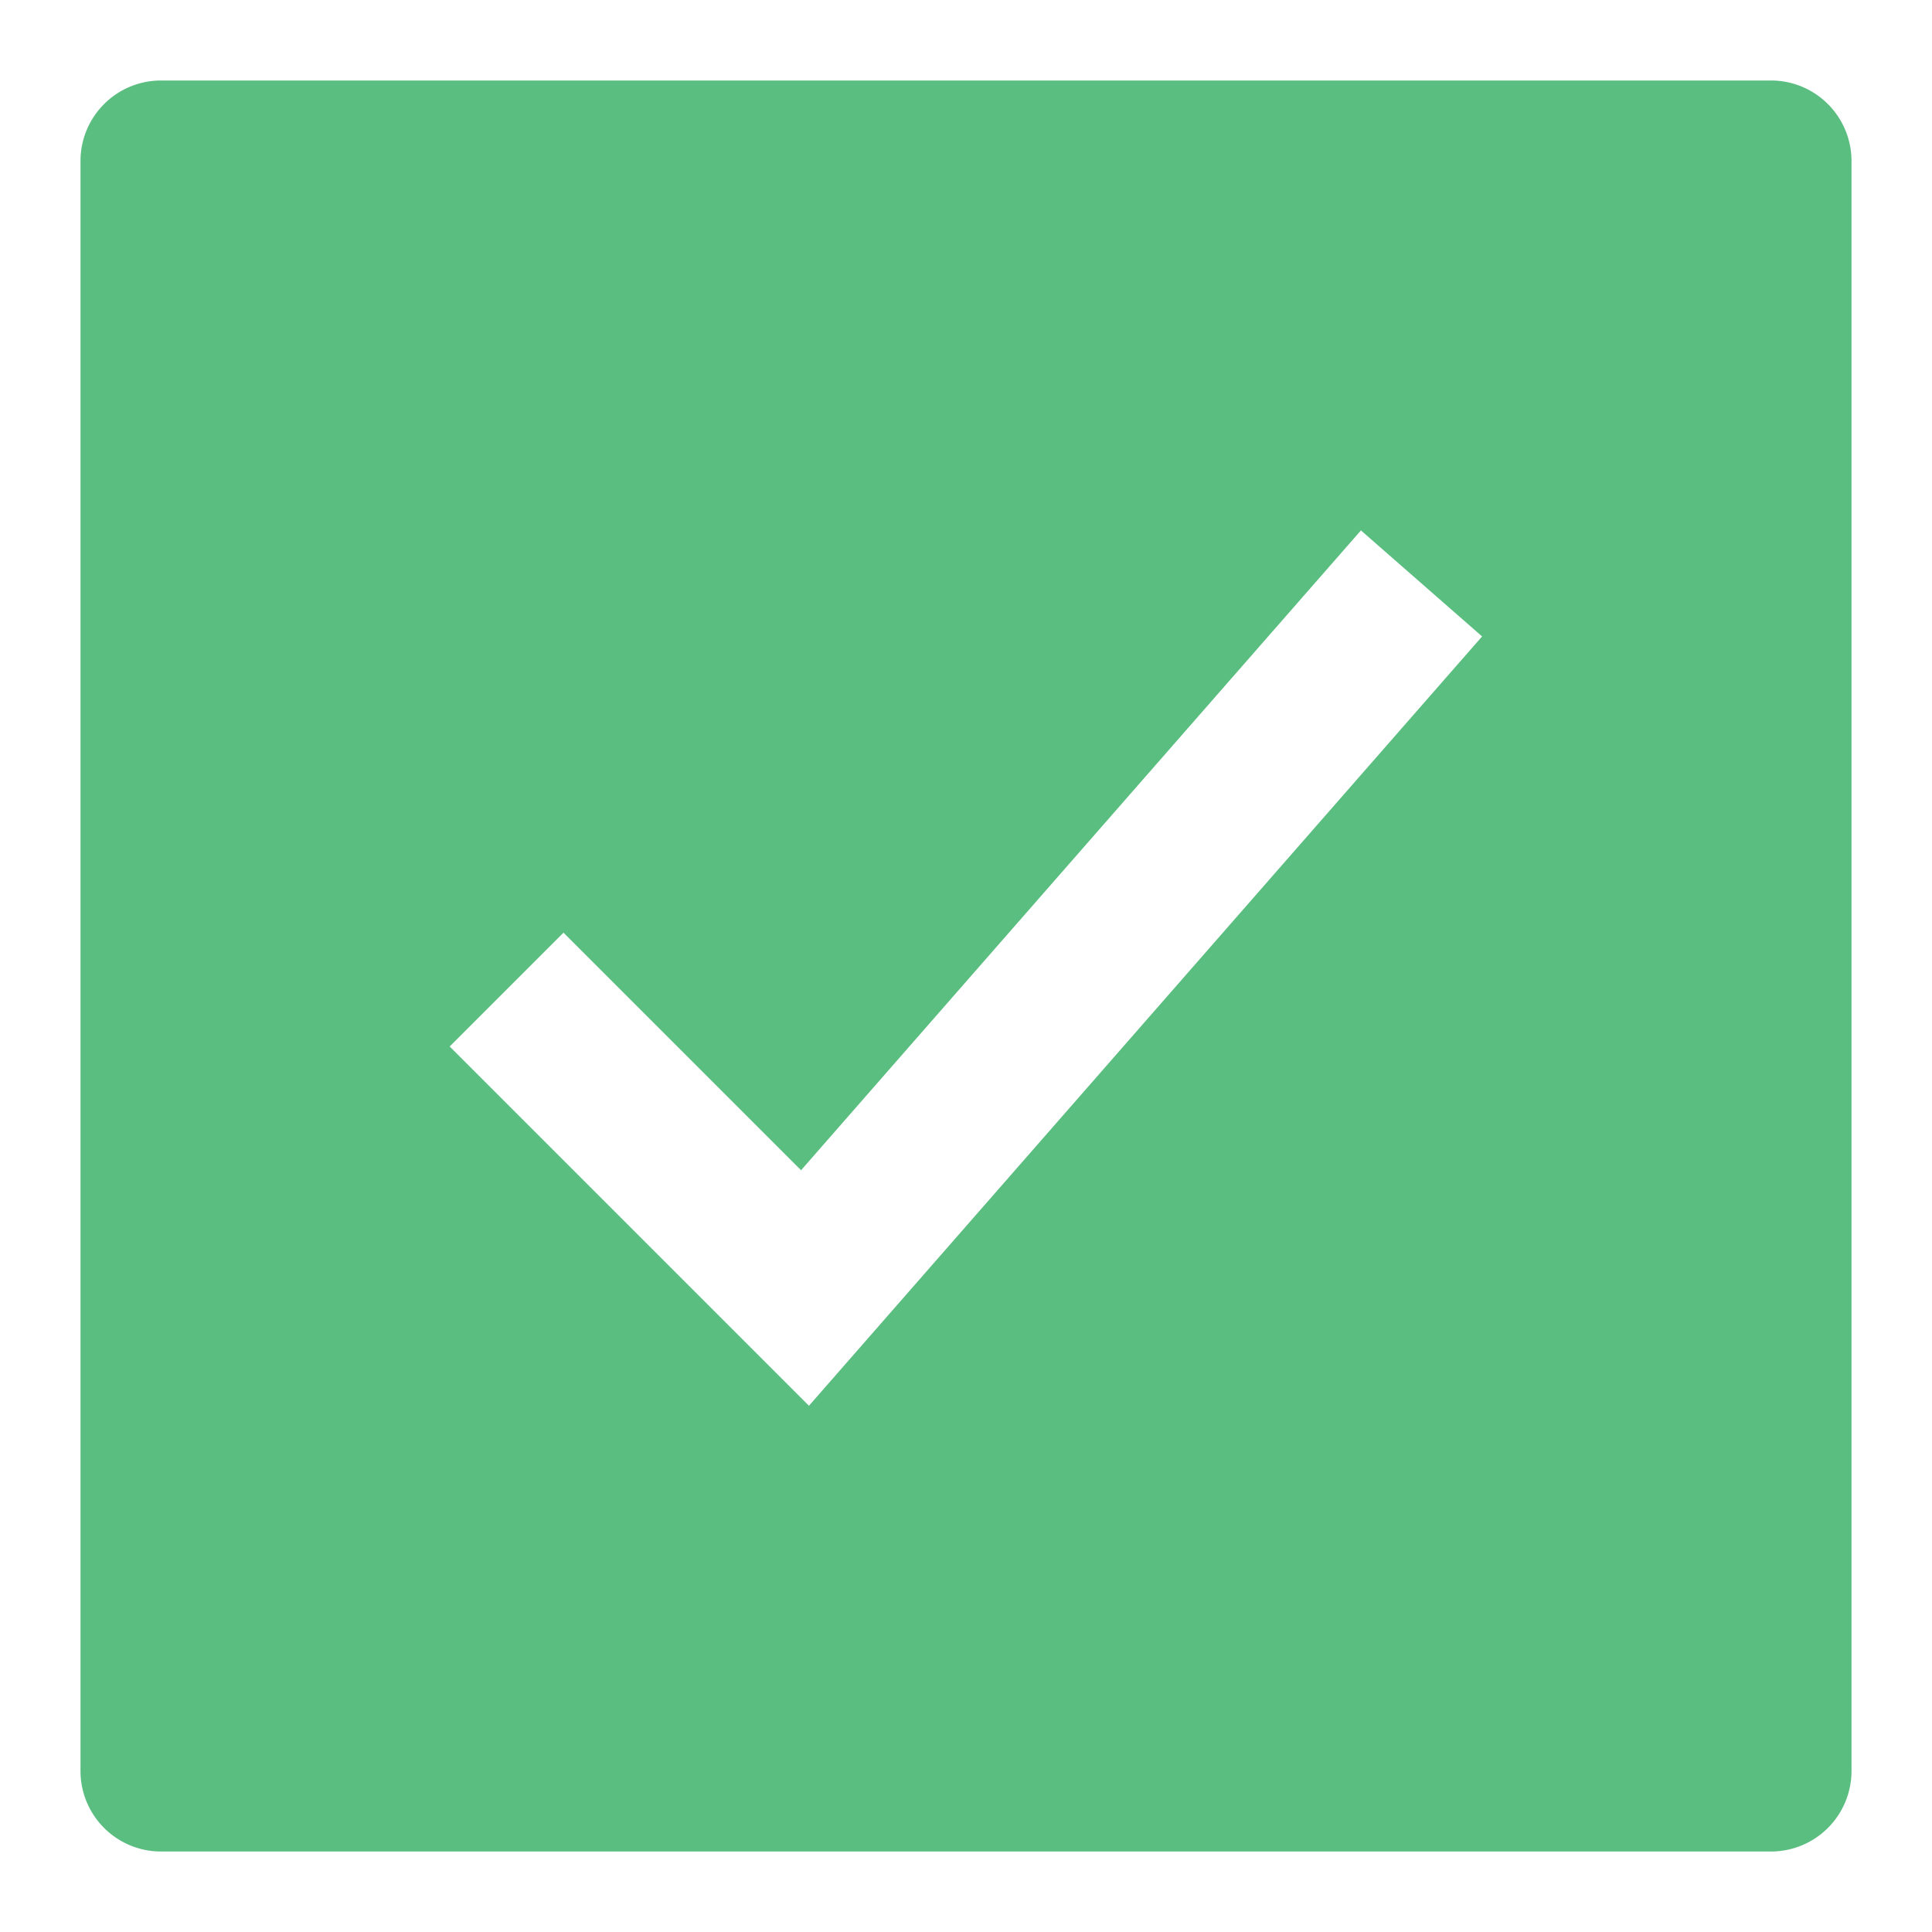 <svg xmlns="http://www.w3.org/2000/svg" viewBox="0 0 24 24"><title>check square 09</title><g class="nc-icon-wrapper" fill="#5abe80"><path d="M22,1H2A1,1,0,0,0,1,2V22a1,1,0,0,0,1,1H22a1,1,0,0,0,1-1V2A1,1,0,0,0,22,1ZM10.049,17.463,5.586,13,7,11.586l2.951,2.951,6.955-7.948,1.505,1.317Z" fill="#5abe80"/></g></svg>